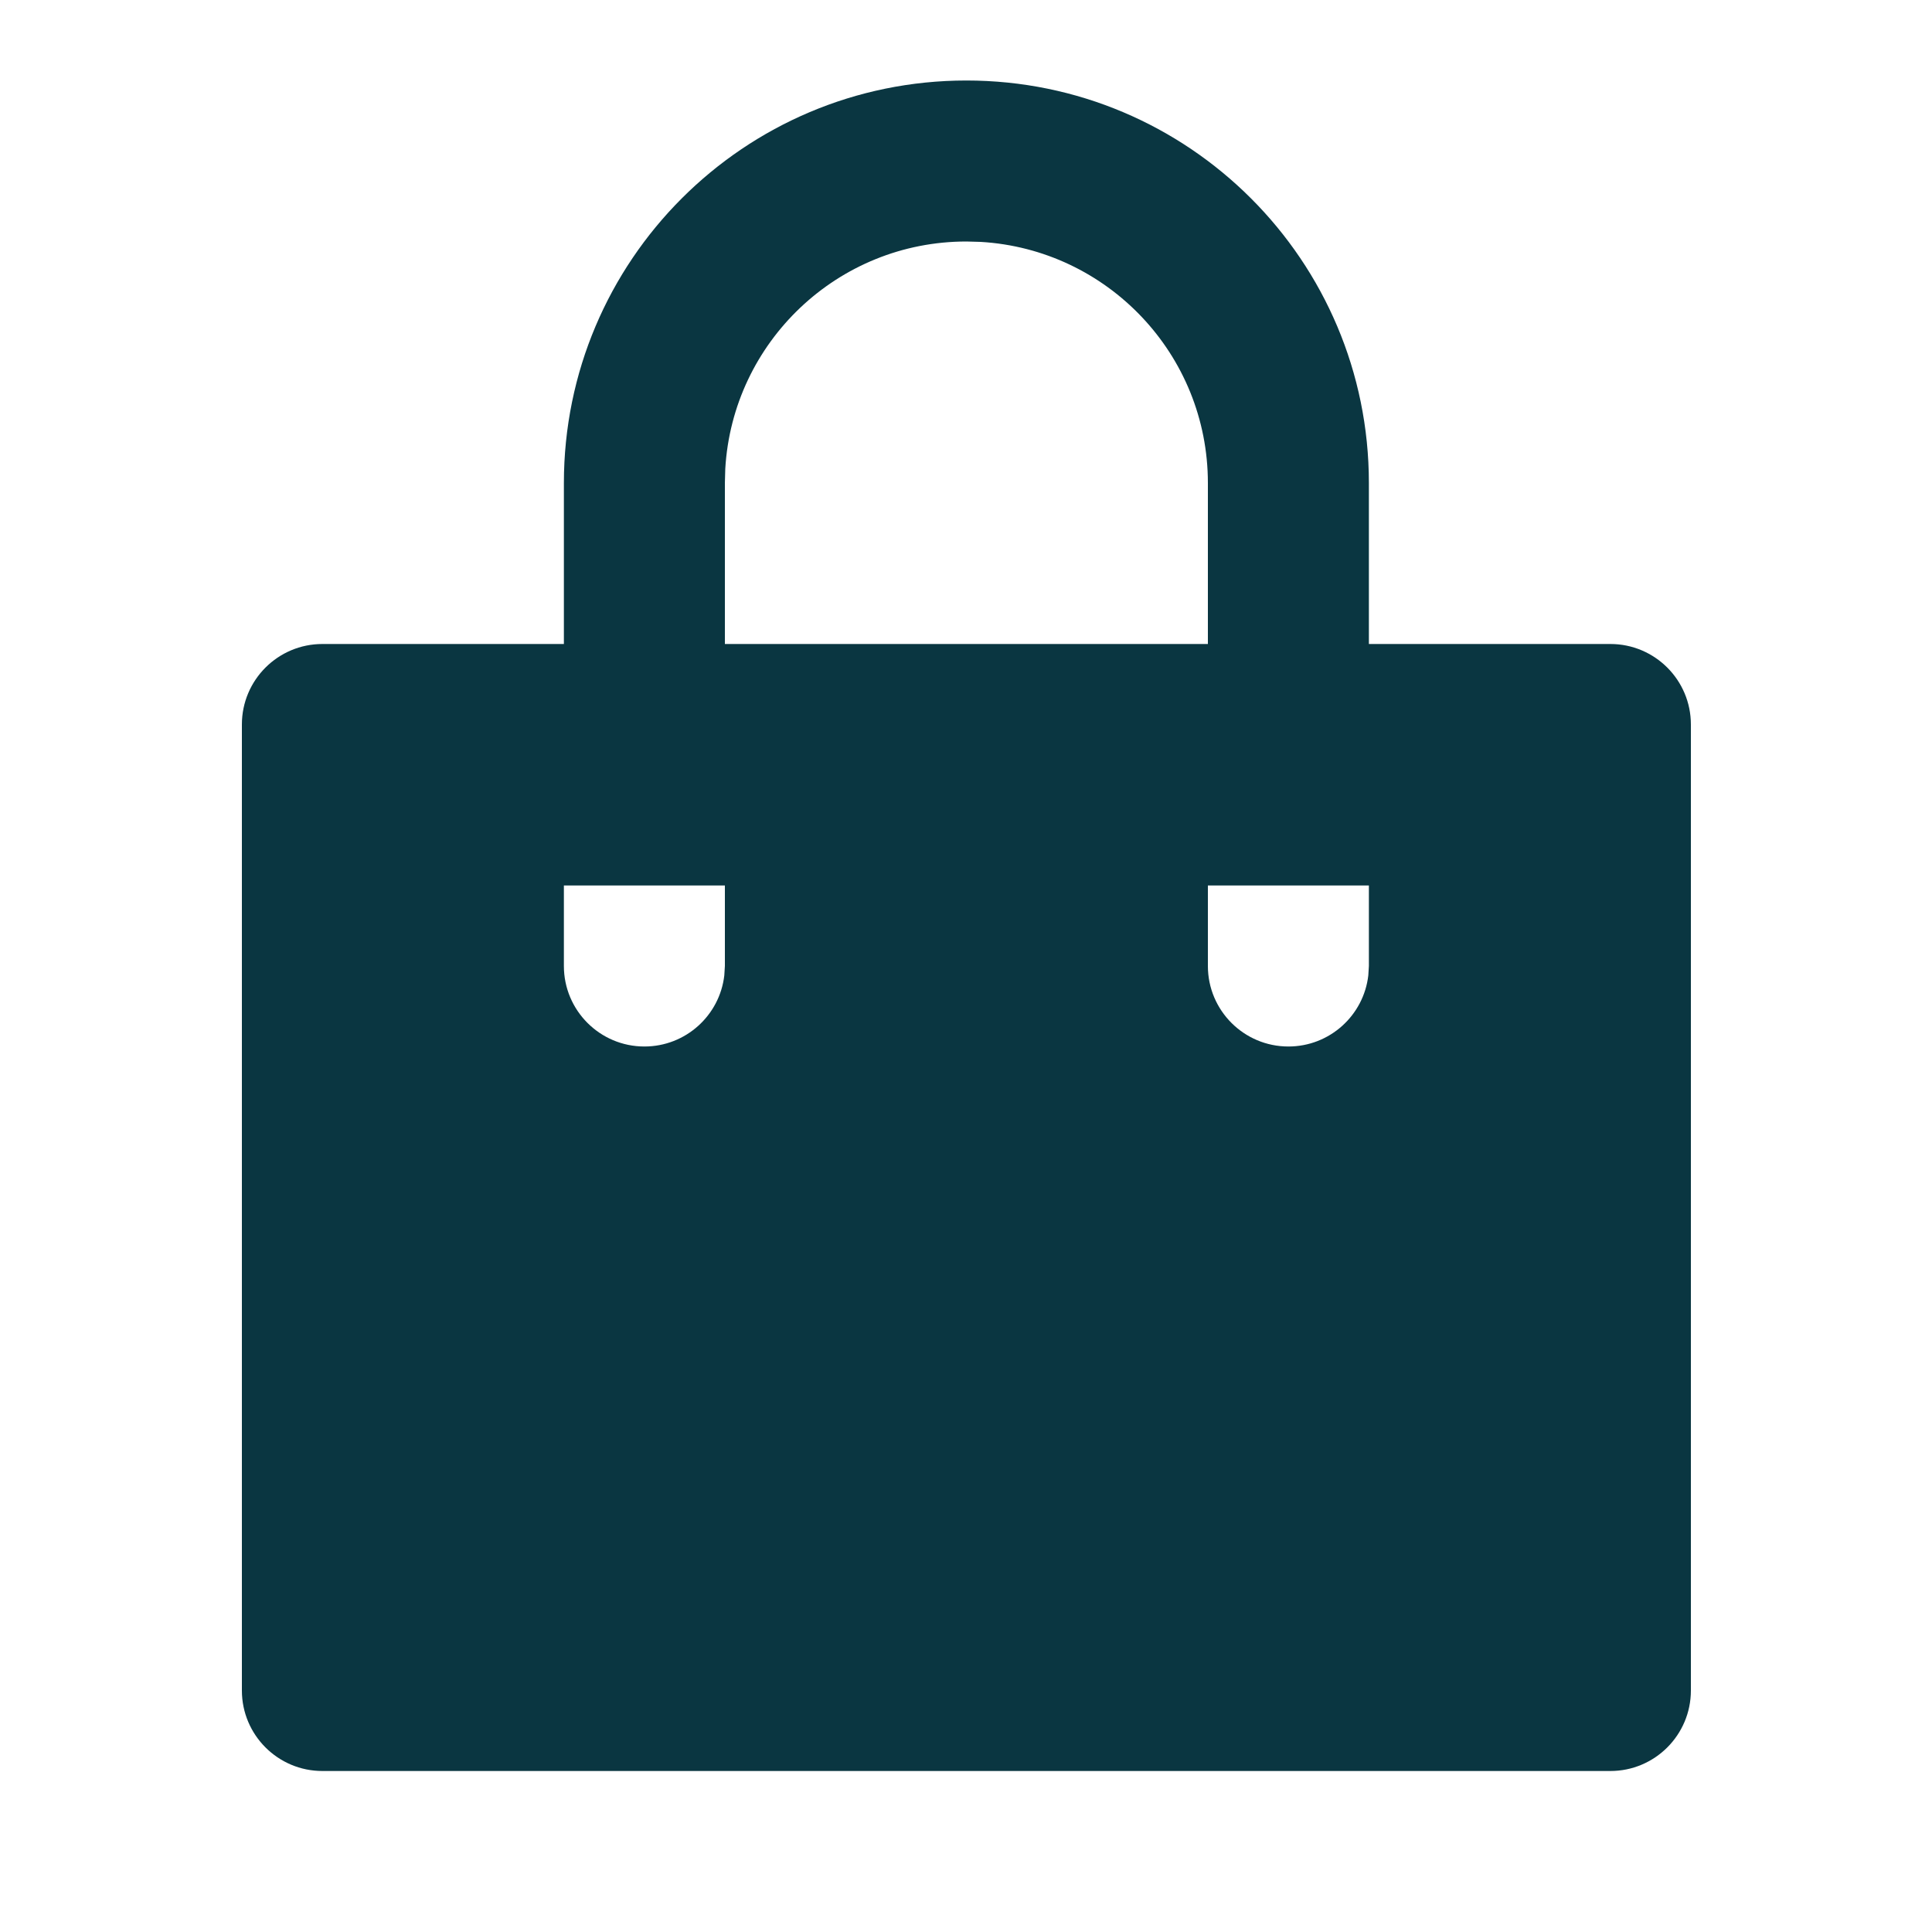 <svg width="30" height="30" viewBox="0 0 30 30" fill="none" xmlns="http://www.w3.org/2000/svg">
<path d="M15.006 1.25C18.458 1.25 21.256 4.048 21.256 7.5V10H25.006C25.696 10 26.256 10.56 26.256 11.25V26.25C26.256 26.94 25.696 27.5 25.006 27.5H5.006C4.316 27.5 3.756 26.94 3.756 26.25V11.25C3.756 10.56 4.316 10 5.006 10H8.756V7.5C8.756 4.048 11.554 1.25 15.006 1.25ZM21.256 13.75H18.756V15C18.756 15.69 19.316 16.25 20.006 16.25C20.647 16.25 21.175 15.768 21.247 15.146L21.256 15V13.75ZM11.256 13.75H8.756V15C8.756 15.69 9.316 16.25 10.006 16.25C10.647 16.25 11.175 15.768 11.247 15.146L11.256 15V13.75ZM15.006 3.75C13.009 3.75 11.376 5.311 11.262 7.28L11.256 7.5V10H18.756V7.5C18.756 5.503 17.195 3.87 15.226 3.756L15.006 3.75Z" fill="#0A3641"/>
</svg>
